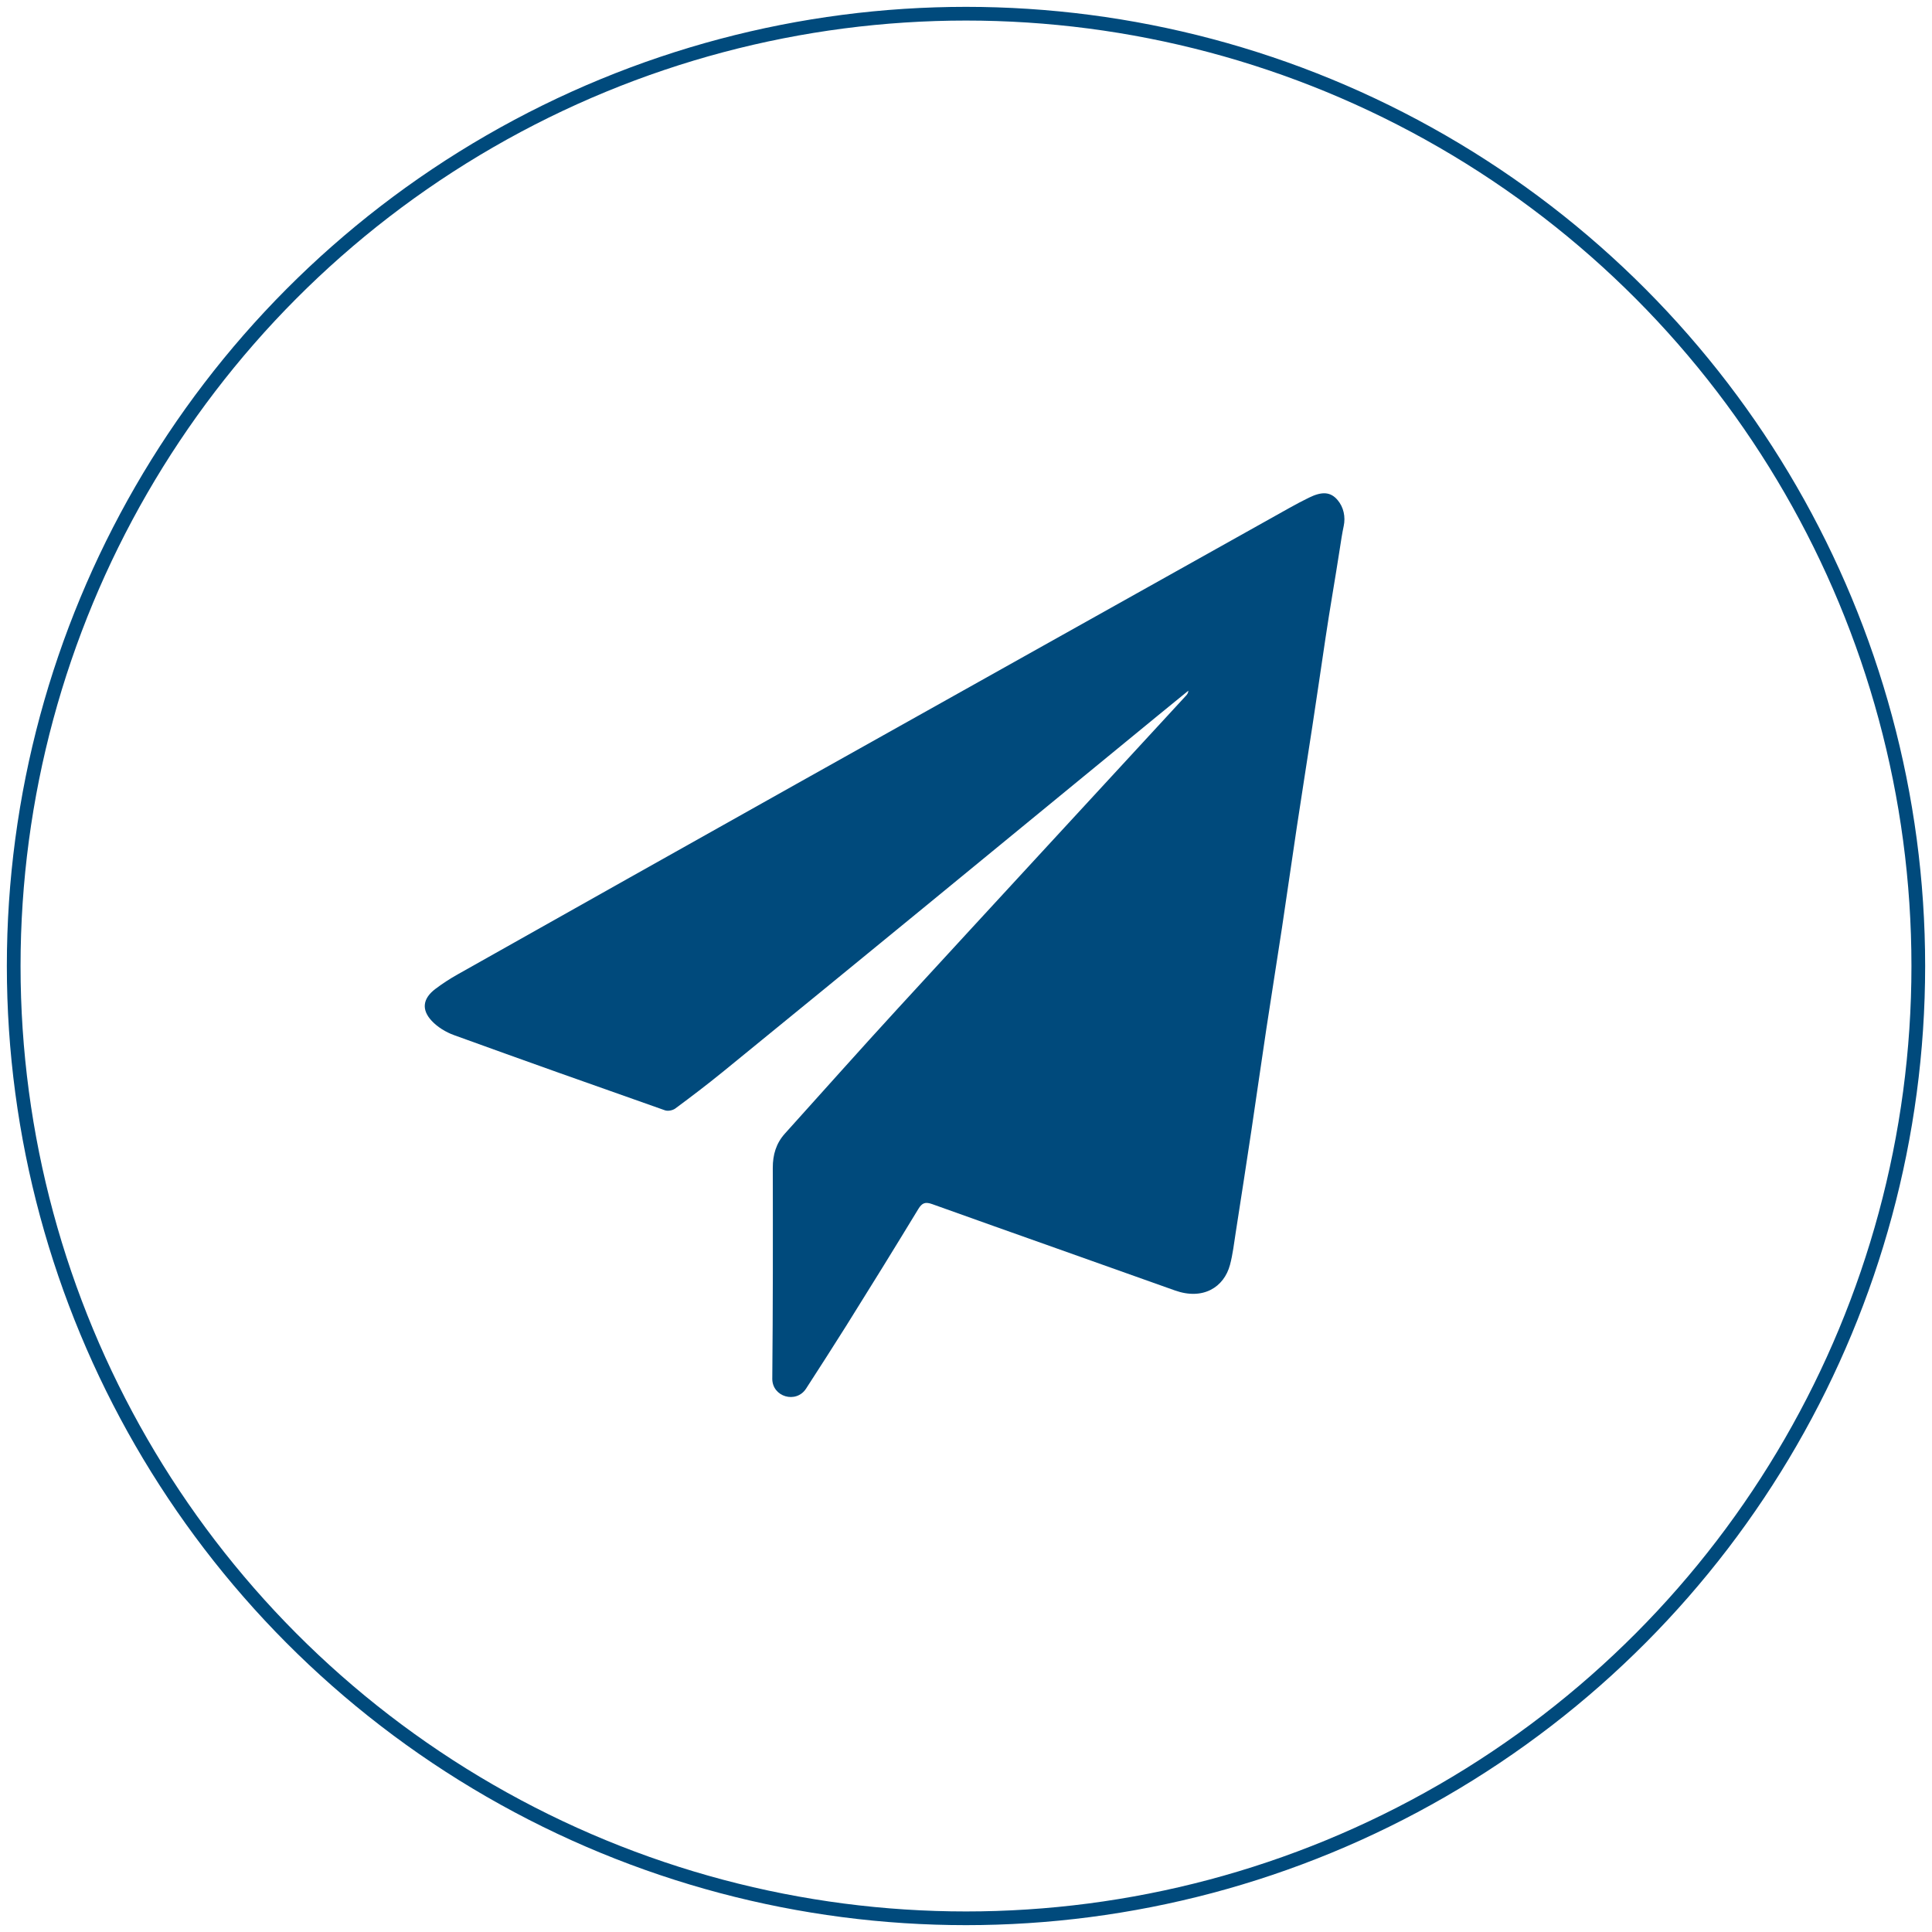 <?xml version="1.0" encoding="UTF-8"?>
<svg width="141px" height="141px" viewBox="0 0 141 141" version="1.1" xmlns="http://www.w3.org/2000/svg" xmlns:xlink="http://www.w3.org/1999/xlink">
    <!-- Generator: Sketch 47.1 (45422) - http://www.bohemiancoding.com/sketch -->
    <title>Slice 5</title>
    <desc>Created with Sketch.</desc>
    <defs></defs>
    <g id="iOS---Androdi-final-" stroke="none" stroke-width="1" fill="none" fill-rule="evenodd">
        <circle id="Oval-2-Copy-3" stroke="#004A7C" cx="70.5" cy="70.5" r="69.5"></circle>
        <path d="M56.363,100.583 C56.41,95.468 56.41,90.352 56.399,85.237 C56.397,84.275 56.641,83.442 57.285,82.728 C60.027,79.687 62.747,76.626 65.516,73.61 C72.517,65.987 79.54,58.385 86.553,50.774 C86.639,50.681 86.718,50.582 86.729,50.406 C85.968,51.026 85.206,51.644 84.447,52.267 C78.752,56.939 73.06,61.616 67.361,66.285 C62.494,70.273 57.623,74.258 52.744,78.233 C51.615,79.152 50.454,80.033 49.284,80.9 C49.099,81.037 48.748,81.108 48.536,81.034 C43.391,79.223 38.249,77.401 33.122,75.54 C32.53,75.325 31.93,74.956 31.505,74.501 C30.733,73.674 30.864,72.862 31.774,72.174 C32.293,71.781 32.845,71.425 33.412,71.106 C41.65,66.467 49.888,61.831 58.134,57.208 C70.114,50.493 82.1,43.788 94.085,37.08 C94.558,36.815 95.038,36.561 95.525,36.322 C96.483,35.852 97.104,35.886 97.621,36.496 C98.063,37.017 98.208,37.726 98.065,38.394 C97.947,38.947 97.864,39.51 97.778,40.067 C97.444,42.244 97.057,44.408 96.734,46.587 C96.417,48.723 96.104,50.859 95.779,52.994 C95.406,55.449 95.014,57.902 94.644,60.358 C94.274,62.815 93.928,65.275 93.557,67.732 C93.186,70.187 92.79,72.638 92.419,75.092 C92.048,77.548 91.702,80.008 91.334,82.464 C90.959,84.961 90.573,87.457 90.184,89.952 C90.061,90.742 89.971,91.543 89.766,92.312 C89.331,93.941 87.802,94.913 85.743,94.177 C79.845,92.069 73.936,89.993 68.041,87.881 C67.533,87.699 67.297,87.78 67.019,88.237 C65.288,91.085 63.536,93.922 61.767,96.746 C60.802,98.286 59.815,99.812 58.83,101.34 C58.106,102.463 56.354,101.95 56.362,100.615 C56.362,100.605 56.362,100.594 56.363,100.583" id="Fill-1" fill="#004A7C"></path>
    </g>
</svg>
